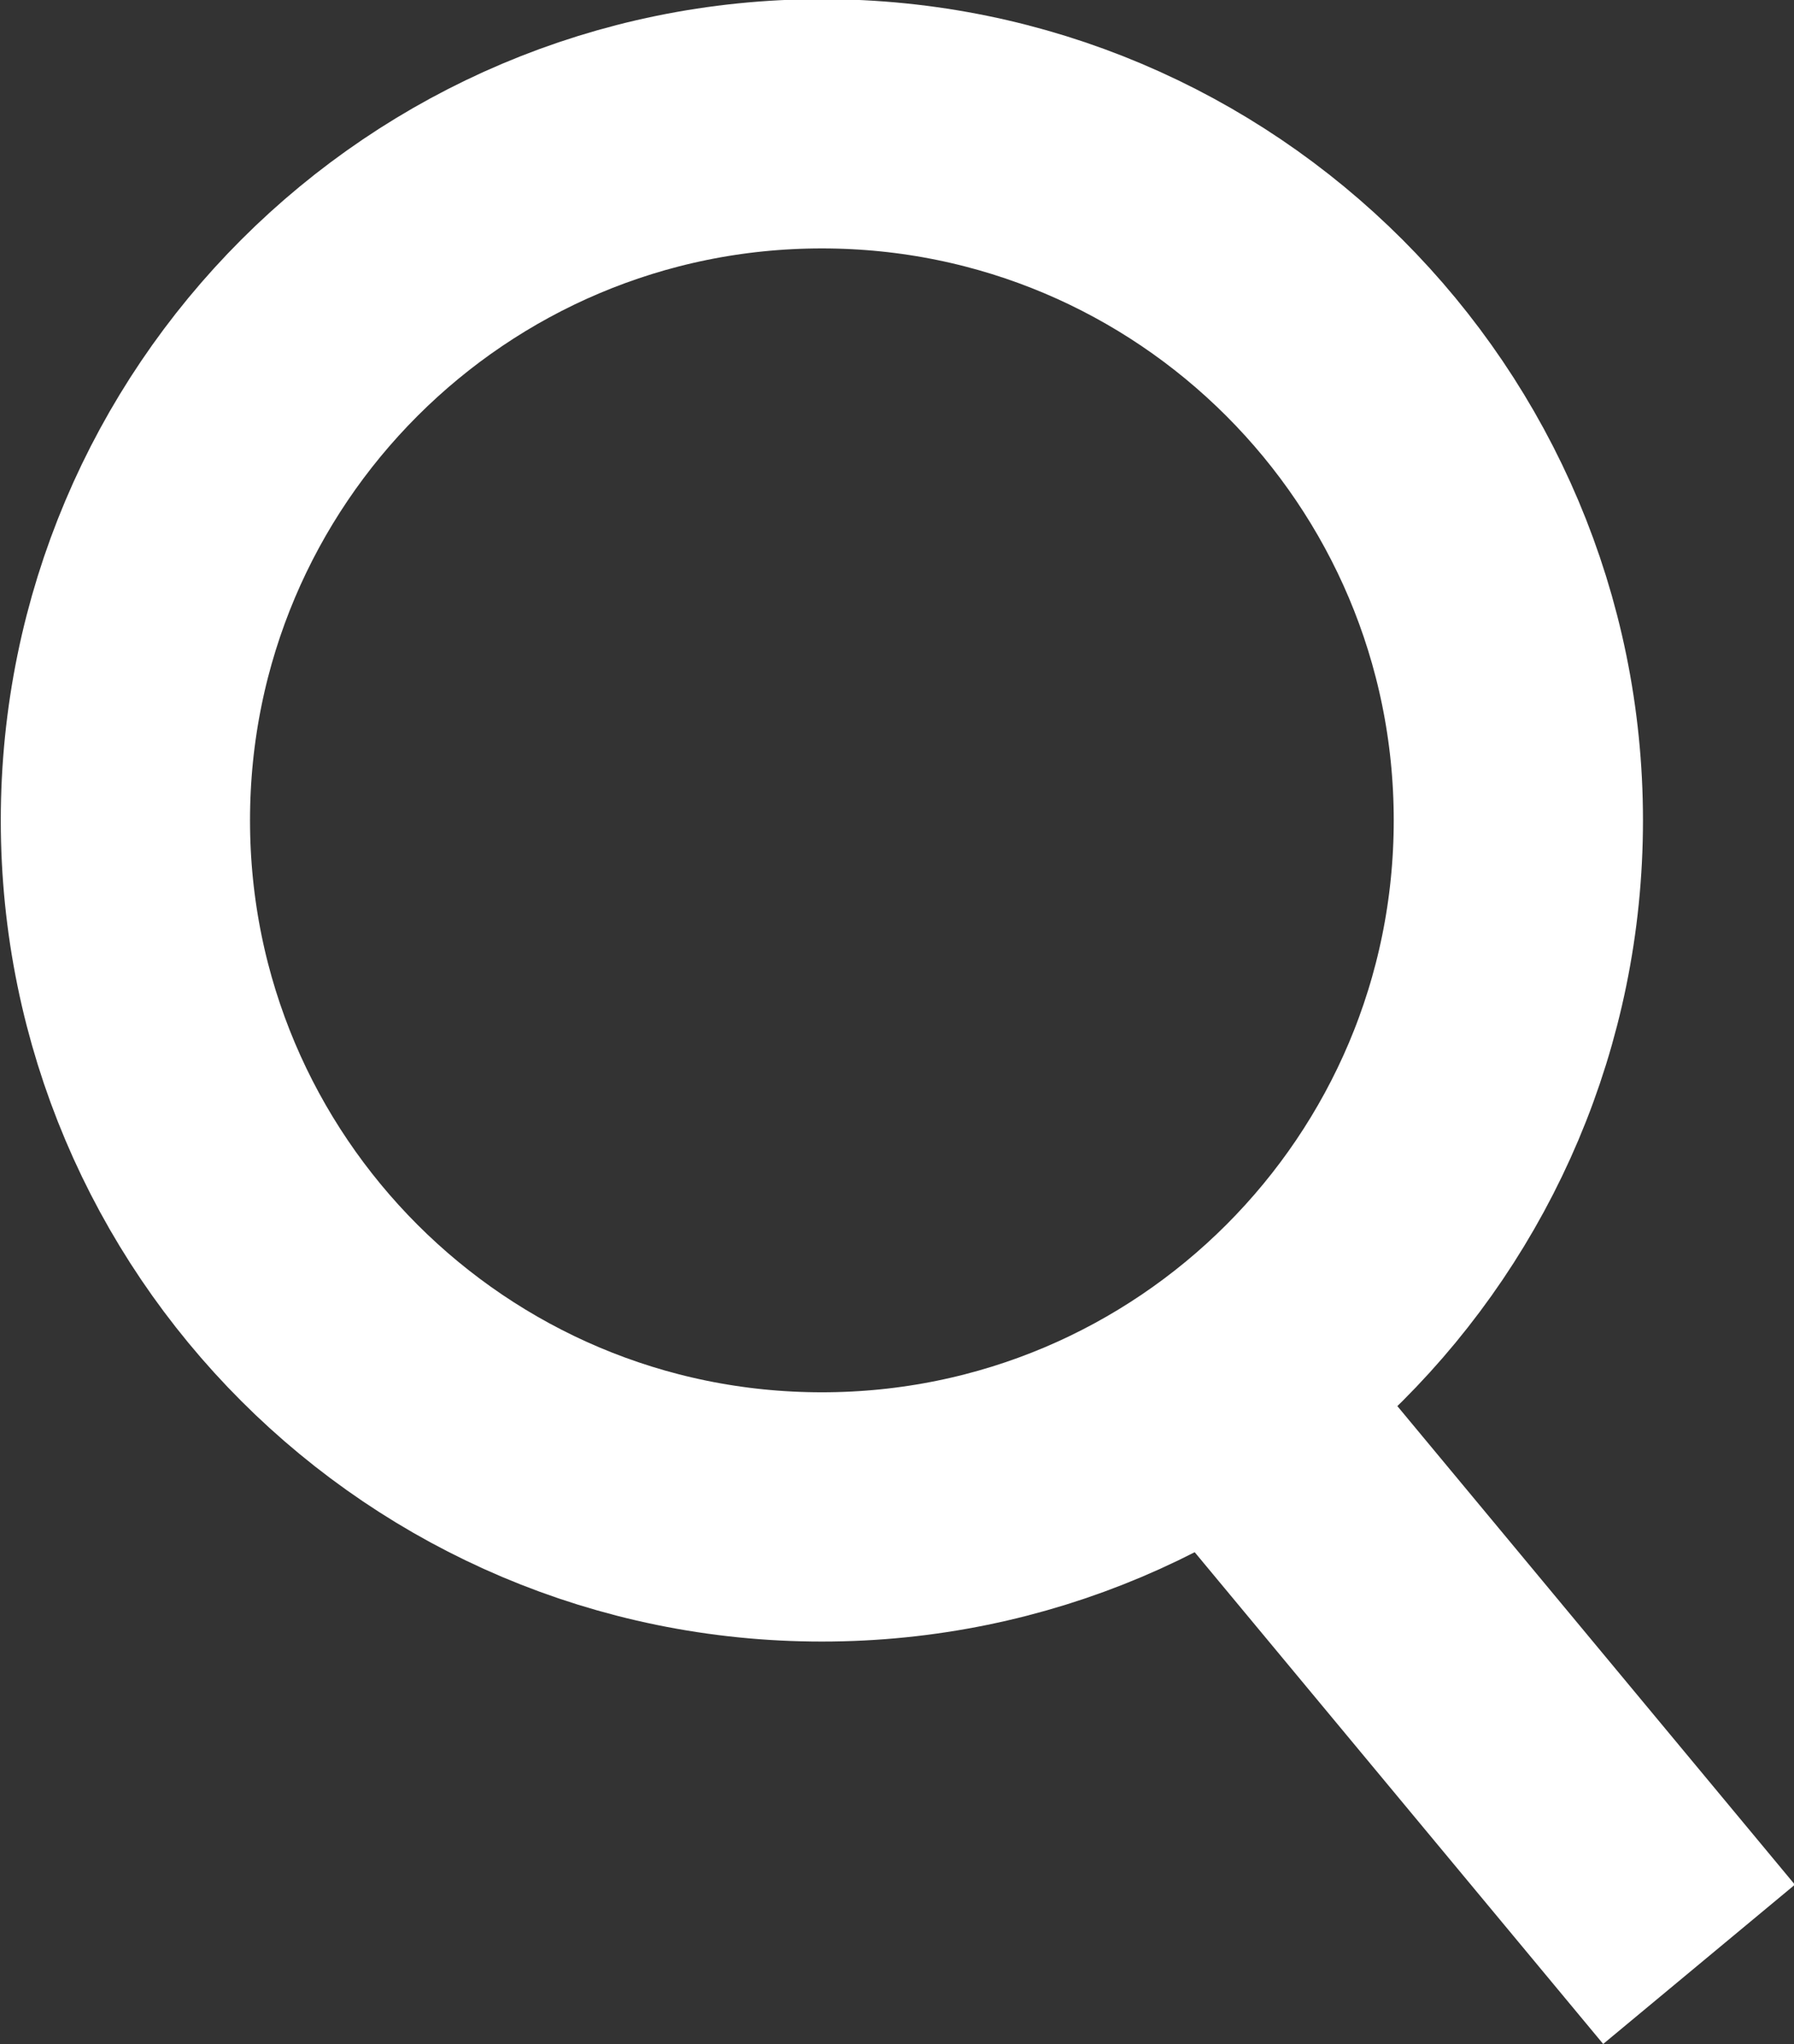 <svg width="4.289mm" height="4.886mm" version="1.1" viewBox="0 0 4.289 4.886" xml:space="preserve" xmlns="http://www.w3.org/2000/svg"><rect x="0" y="0" width="4.289" height="4.886" fill="#333333" stroke="none"/><defs><clipPath id="clipPath3964"><path d="m-1304.9 113.21h1366v-670h-1366z"/></clipPath><clipPath id="clipPath3970"><path d="m-1302.9 117.06h1366v-670h-1366z"/></clipPath></defs><g transform="translate(-375.46 -44.788)"><path transform="matrix(.353 0 0 -.353 379.09 46.749)" d="m0 0c0-2.605-2.111-4.717-4.717-4.717-2.605 0-4.717 2.112-4.717 4.717s2.112 4.717 4.717 4.717c2.606 0 4.717-2.112 4.717-4.717z" clip-path="url(#clipPath3964)" style="fill:none;stroke-miterlimit:10;stroke-width:1.688;stroke:#ffffff"/><path transform="matrix(.353 0 0 -.353 378.38 48.109)" d="m0 0 3.235-3.894" clip-path="url(#clipPath3970)" style="fill:none;stroke-miterlimit:10;stroke-width:1.688;stroke:#ffffff"/></g></svg>
